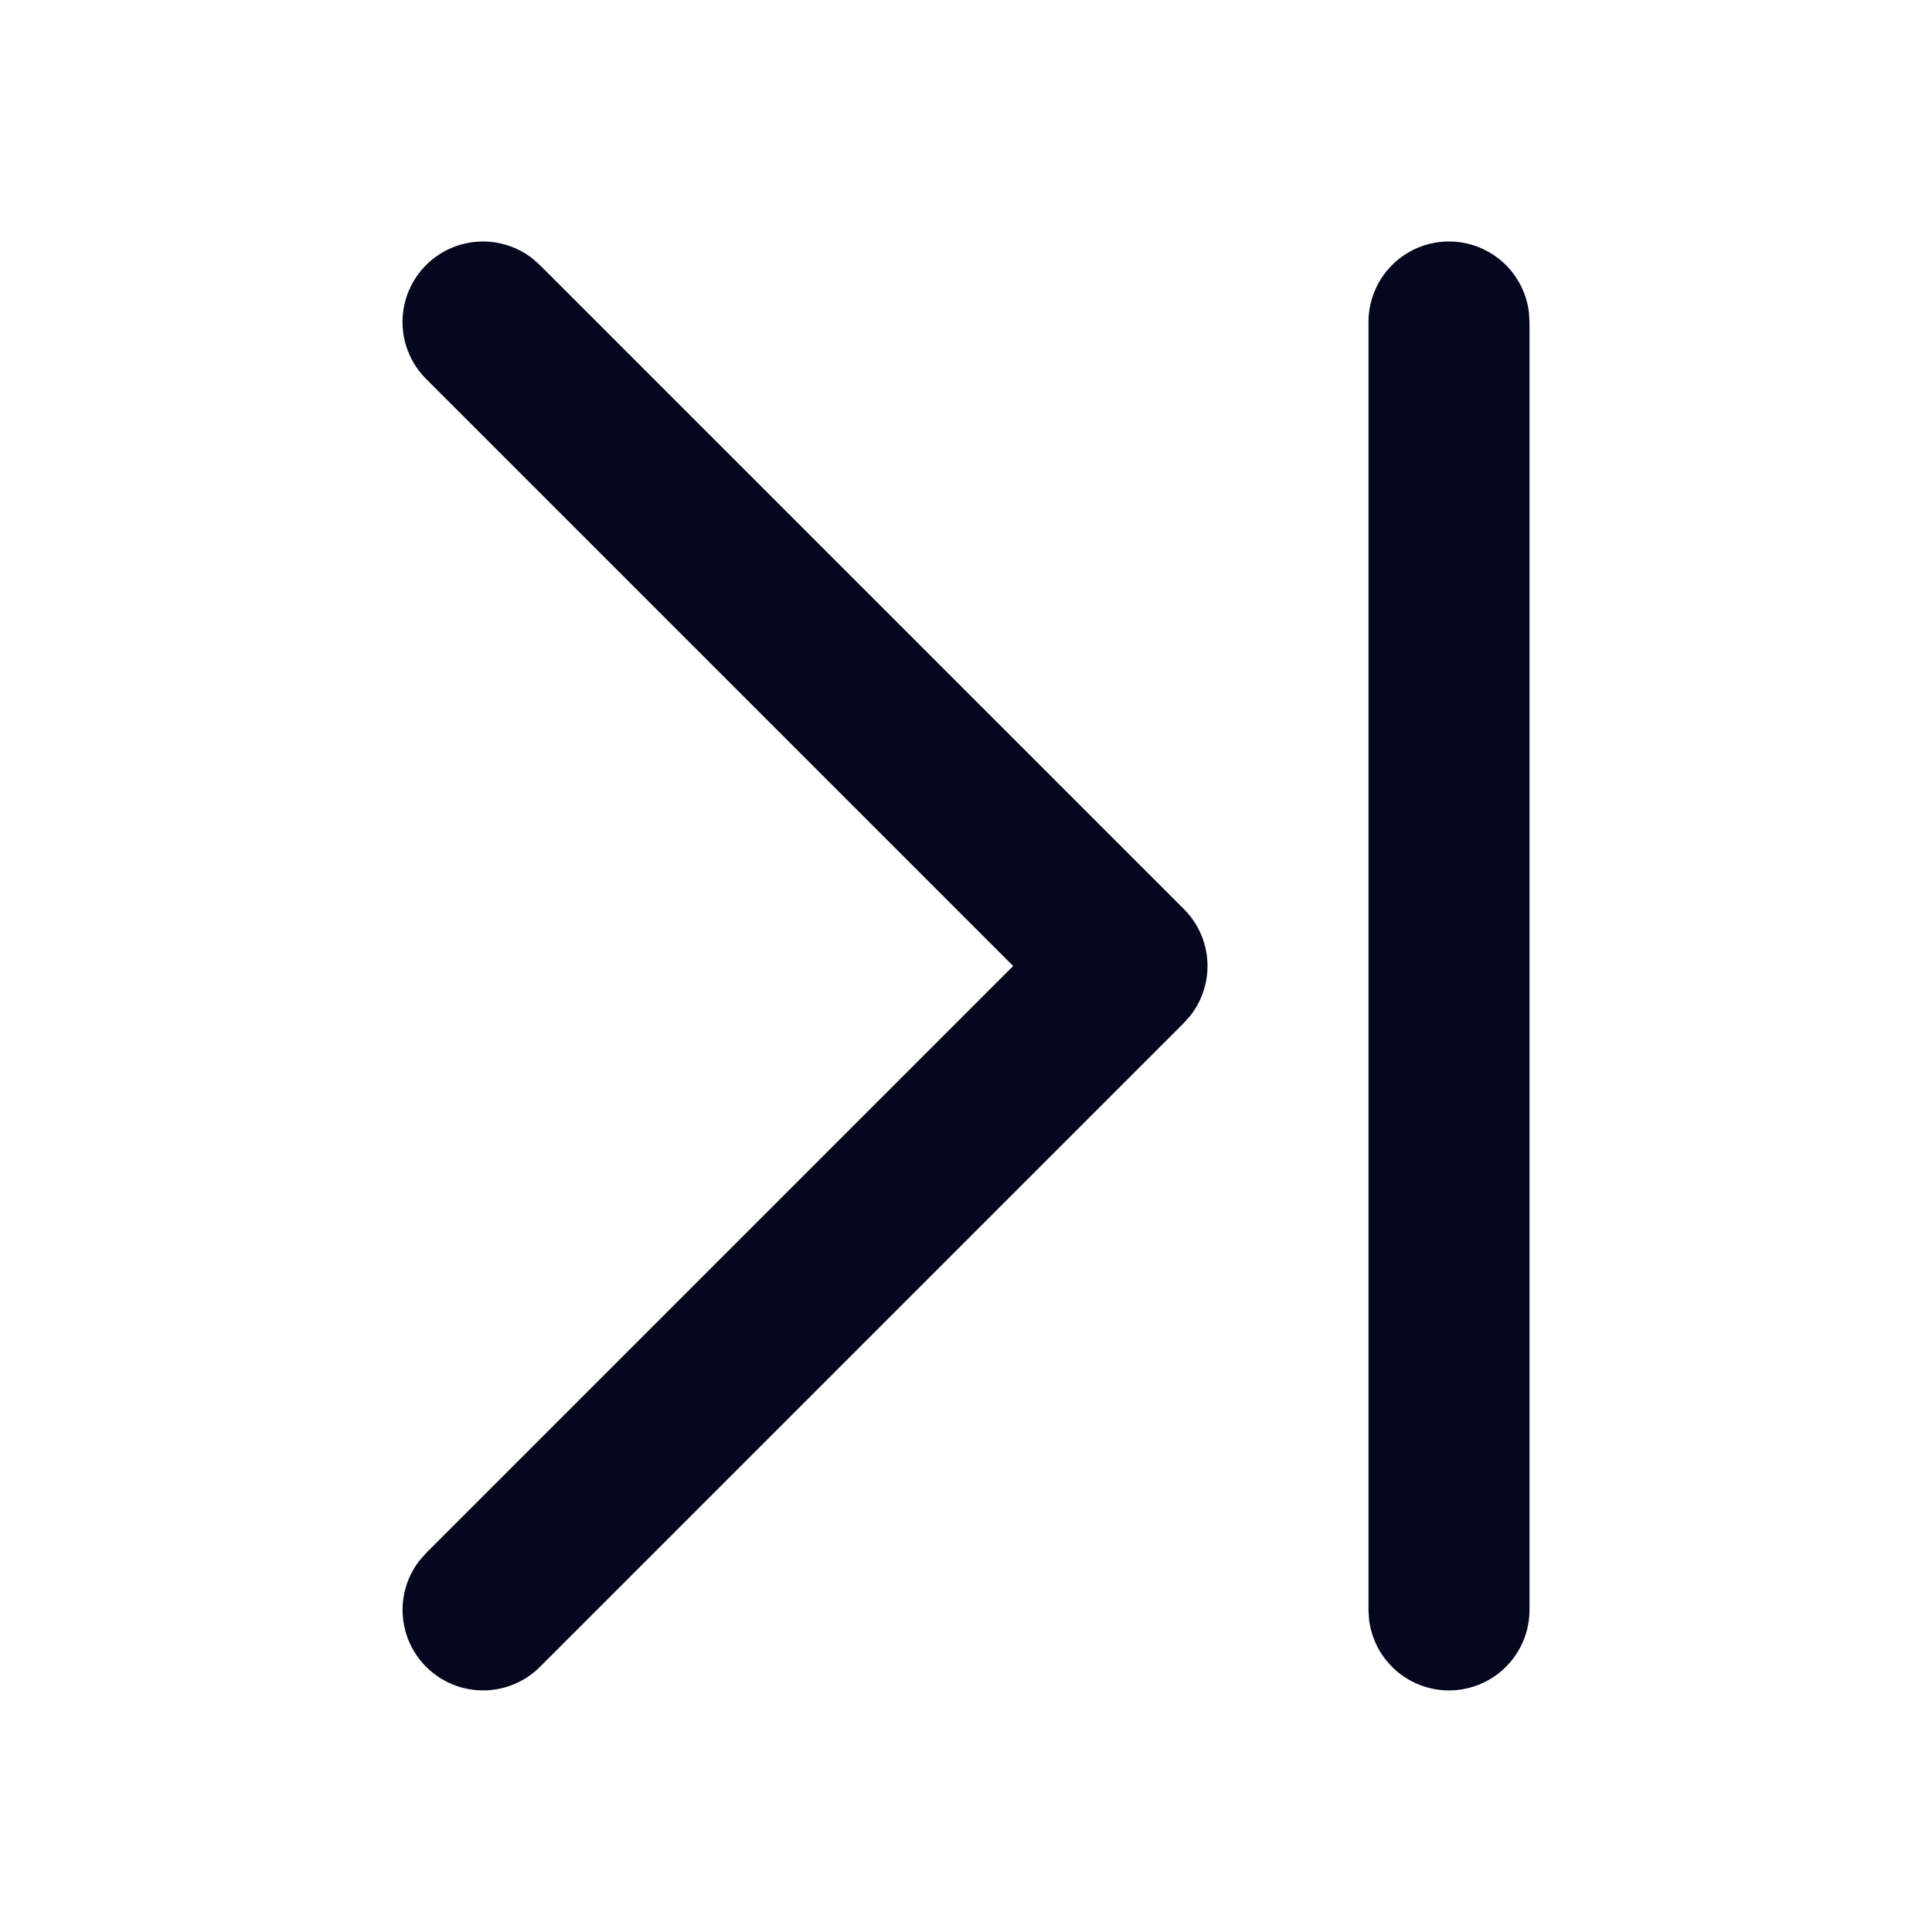 <svg xmlns="http://www.w3.org/2000/svg" width="24" height="24" fill="none"><path fill="#04071E" d="M18 3a1 1 0 0 1 .993.883L19 4v16a1 1 0 0 1-1.993.117L17 20V4a1 1 0 0 1 1-1m-12.707.293a1 1 0 0 1 1.32-.083l.094.083 8 8a1 1 0 0 1 .083 1.32l-.083.094-8 8a1 1 0 0 1-1.497-1.32l.083-.094L12.586 12 5.293 4.707a1 1 0 0 1 0-1.414"/></svg>